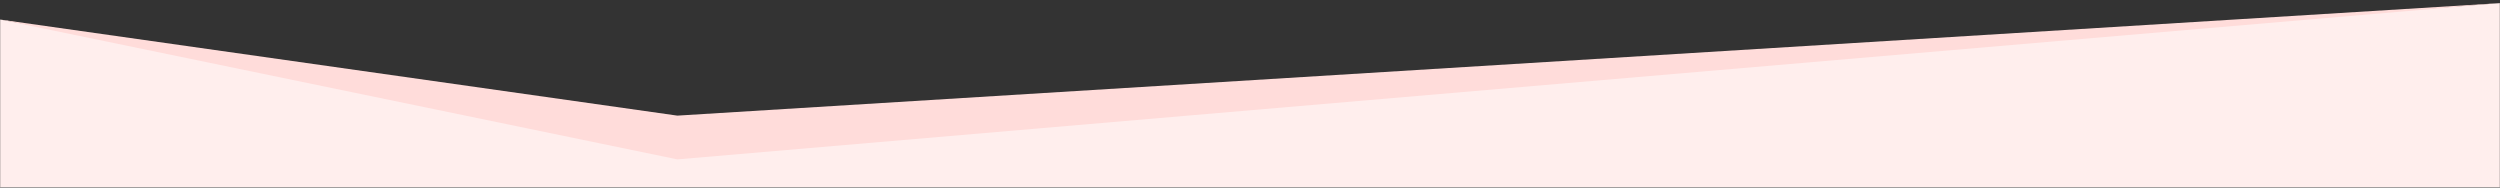 <svg width="1600" height="120" viewBox="0 0 1600 120" fill="none" xmlns="http://www.w3.org/2000/svg">
<rect x="0" y="0" width="1600" height="120" fill="#333333" stroke="none"/>
<mask id="mask0_110_2" style="mask-type:alpha" maskUnits="userSpaceOnUse" x="0" y="0" width="1600" height="120">
<rect width="1600" height="120" fill="#D9D9D9"/>
</mask>
<g mask="url(#mask0_110_2)">
<path d="M433.501 90.5L5.14478e-07 12.5L-2.653 174L1614.45 168L1600 2L433.501 90.5Z" fill="#ffeeed"/>
<path d="M433.499 74L0 12.5L433.499 102L1600 2L433.499 74Z" fill="#FFDCDA"/>
</g>
</svg>
